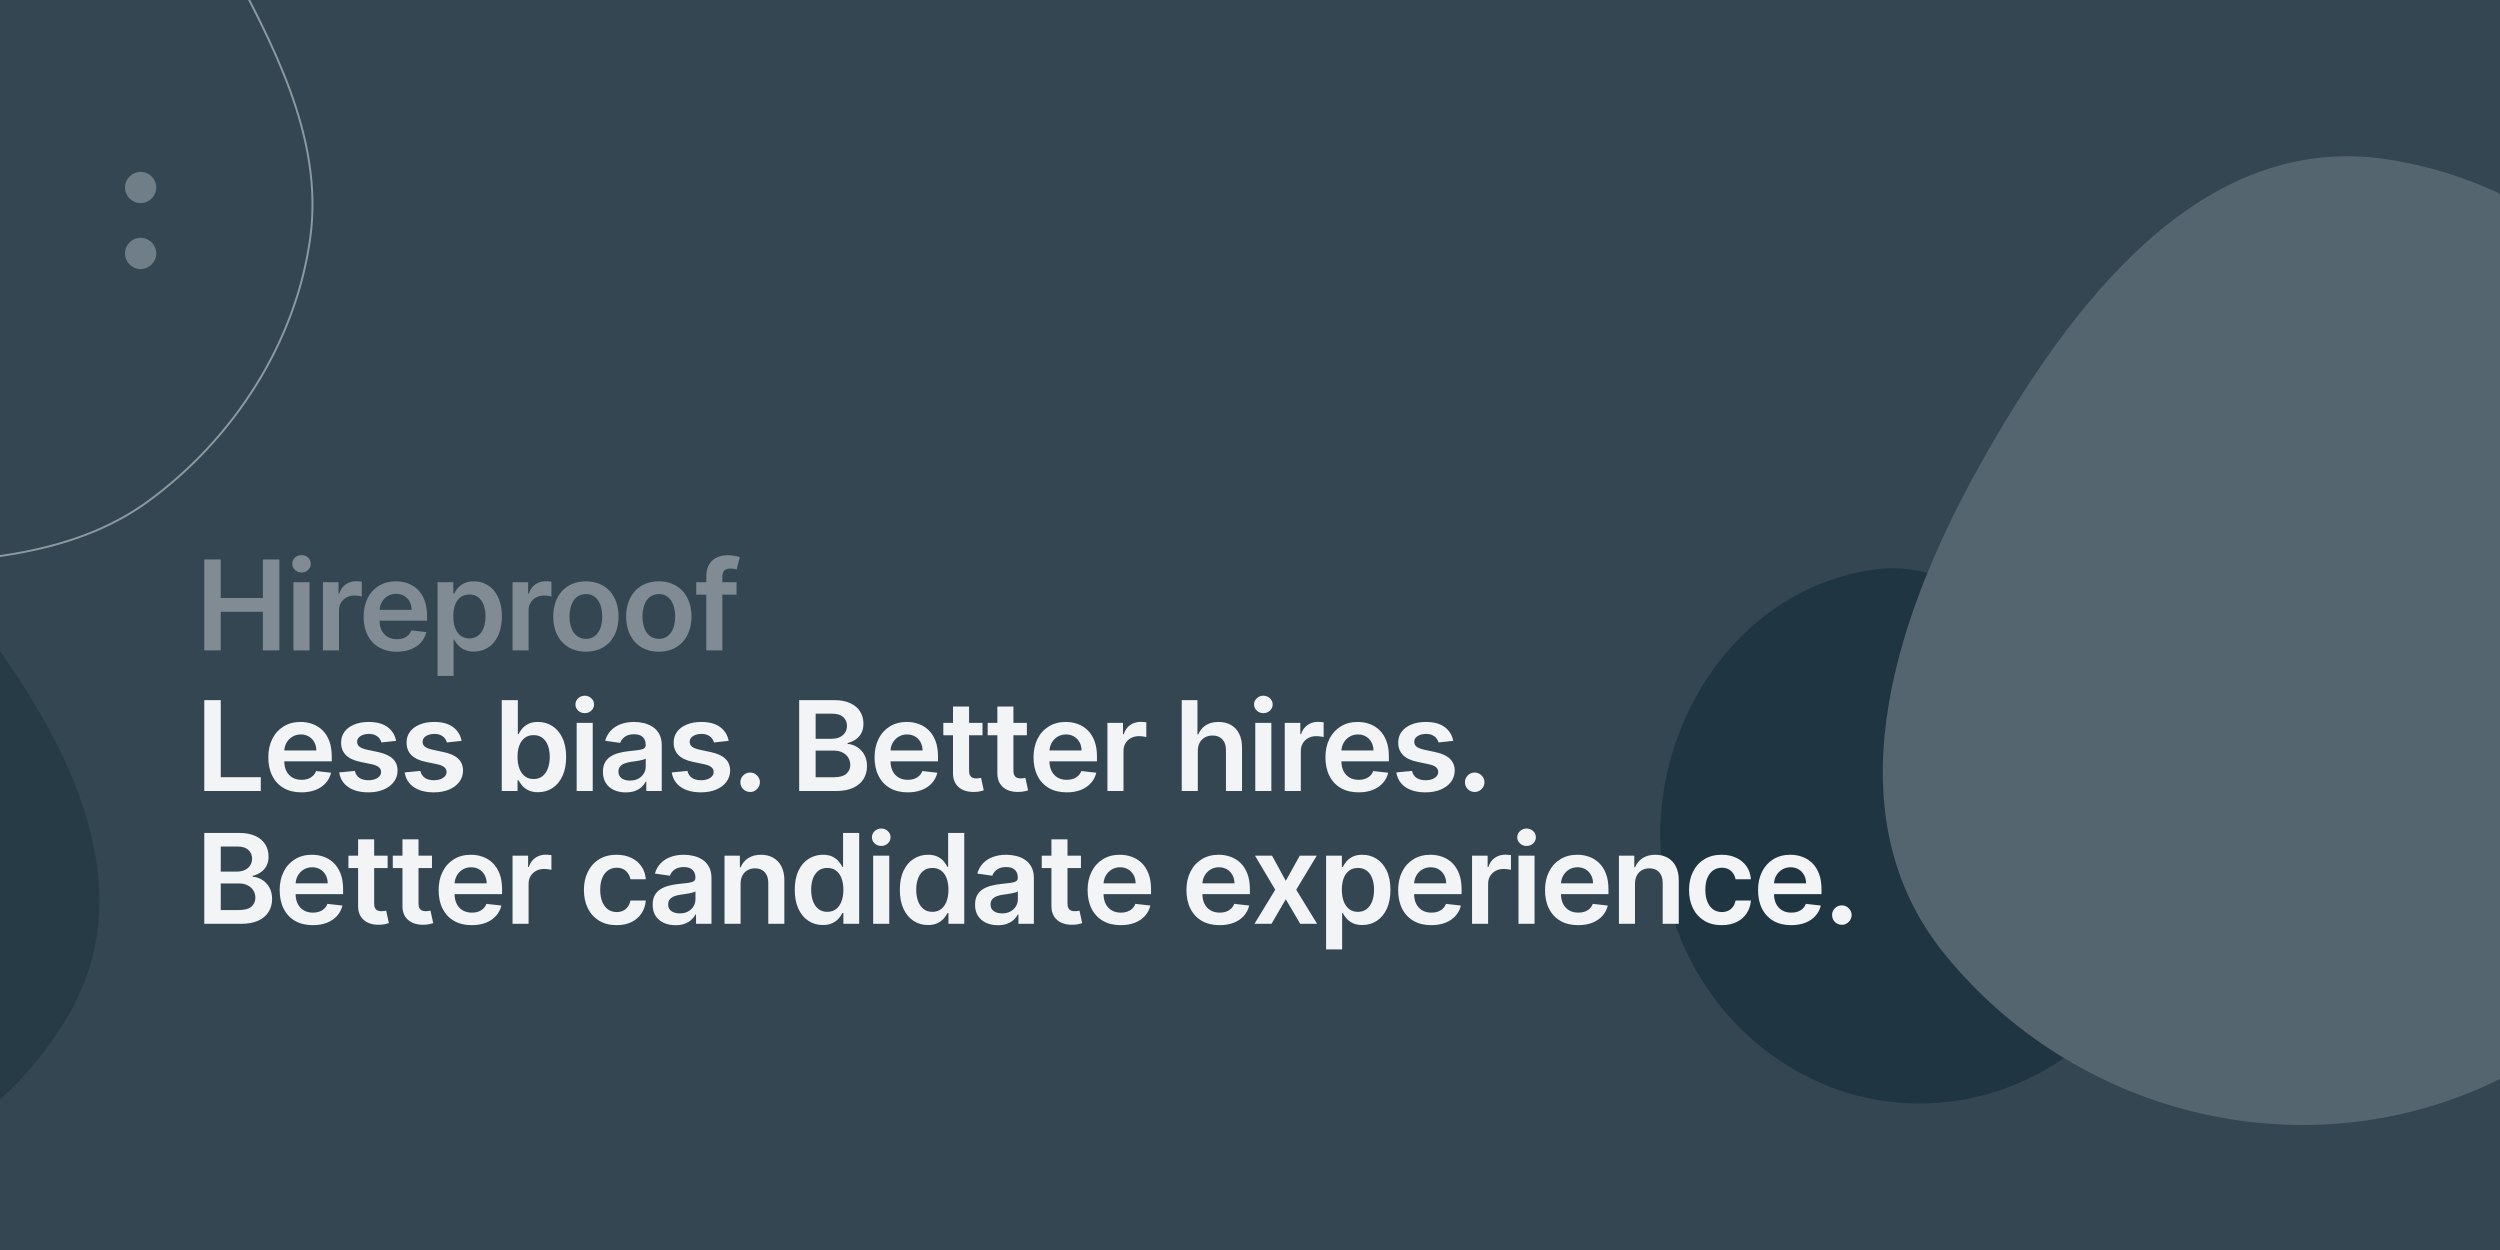 <svg width="1280" height="640" viewBox="0 0 1280 640" fill="none" xmlns="http://www.w3.org/2000/svg">
<rect x="0" y="0" width="1280" height="640" fill="#808080" stroke="none"/>
<g clip-path="url(#clip0_1_8)">
<rect width="1280" height="640" fill="#334652"/>
<path opacity="0.6" fill-rule="evenodd" clip-rule="evenodd" d="M1073.79 379.341C1047.7 332.537 1010.35 283.888 957.844 291.864C898.789 300.836 856.78 353.531 850.719 413.23C844.708 472.445 876.798 529.785 931.223 554.077C984.285 577.76 1046.95 561.808 1083.43 517.098C1115.37 477.956 1098.64 423.908 1073.79 379.341Z" fill="#142A38"/>
<path fill-rule="evenodd" clip-rule="evenodd" d="M1012.91 239.554C1059.96 154.915 1127.36 66.976 1222.39 81.606C1329.27 98.061 1405.47 193.611 1416.65 301.712C1427.74 408.937 1369.88 512.629 1271.5 556.41C1175.58 599.094 1062.13 569.989 995.969 488.914C938.045 417.937 968.111 320.148 1012.91 239.554Z" fill="#556570"/>
<g opacity="0.4">
<circle r="8" transform="matrix(-1 0 0 1 72 129.76)" fill="#C9D1D6"/>
<circle r="8" transform="matrix(-1 0 0 1 72 96)" fill="#C9D1D6"/>
</g>
<g style="mix-blend-mode:multiply" opacity="0.4">
<path fill-rule="evenodd" clip-rule="evenodd" d="M-25.483 300.143C27.776 365.204 77.19 447.761 34.986 519.867C-12.483 600.968 -113.973 632.004 -204.793 606.498C-294.878 581.198 -360.058 501.319 -363.921 407.836C-367.688 316.694 -307.909 234.331 -221.312 206.776C-145.501 182.652 -76.196 238.192 -25.483 300.143Z" fill="#142A38"/>
</g>
<path opacity="0.6" fill-rule="evenodd" clip-rule="evenodd" d="M23.133 -133.525C63.224 -105.855 91.924 -67.34 114.776 -24.332C139.265 21.756 165.925 70.21 158.839 121.875C151.509 175.312 119.724 224.412 76.279 256.353C35.033 286.678 -18.624 287.464 -69.791 289.969C-118.079 292.332 -166.884 292.39 -209.95 270.363C-254.568 247.543 -293.296 211.903 -312.722 165.72C-331.916 120.087 -325.396 69.259 -314.869 20.924C-304.396 -27.162 -286.55 -73.175 -252.879 -109.05C-216.959 -147.322 -172.51 -181.859 -120.191 -186.499C-68.21 -191.108 -19.843 -163.186 23.133 -133.525Z" stroke="#C9D1D6"/>
<path opacity="0.4" d="M104.591 333H113.023V313.227H134.591V333H143.045V286.455H134.591V306.159H113.023V286.455H104.591V333ZM150.252 333H158.48V298.091H150.252V333ZM154.389 293.136C157.002 293.136 159.139 291.136 159.139 288.682C159.139 286.205 157.002 284.205 154.389 284.205C151.752 284.205 149.616 286.205 149.616 288.682C149.616 291.136 151.752 293.136 154.389 293.136ZM165.34 333H173.567V312.477C173.567 308.045 176.908 304.909 181.431 304.909C182.817 304.909 184.544 305.159 185.249 305.386V297.818C184.499 297.682 183.203 297.591 182.294 297.591C178.294 297.591 174.953 299.864 173.681 303.909H173.317V298.091H165.34V333ZM203.132 333.682C211.268 333.682 216.859 329.705 218.314 323.636L210.632 322.773C209.518 325.727 206.791 327.273 203.245 327.273C197.927 327.273 194.405 323.773 194.336 317.795H218.655V315.273C218.655 303.023 211.291 297.636 202.7 297.636C192.7 297.636 186.177 304.977 186.177 315.75C186.177 326.705 192.609 333.682 203.132 333.682ZM194.359 312.25C194.609 307.795 197.905 304.045 202.814 304.045C207.541 304.045 210.723 307.5 210.768 312.25H194.359ZM224.015 346.091H232.242V327.5H232.583C233.878 330.045 236.583 333.614 242.583 333.614C250.81 333.614 256.969 327.091 256.969 315.591C256.969 303.955 250.628 297.636 242.56 297.636C236.401 297.636 233.833 301.341 232.583 303.864H232.106V298.091H224.015V346.091ZM232.083 315.545C232.083 308.773 234.992 304.386 240.287 304.386C245.765 304.386 248.583 309.045 248.583 315.545C248.583 322.091 245.719 326.864 240.287 326.864C235.037 326.864 232.083 322.318 232.083 315.545ZM262.415 333H270.642V312.477C270.642 308.045 273.983 304.909 278.506 304.909C279.892 304.909 281.619 305.159 282.324 305.386V297.818C281.574 297.682 280.278 297.591 279.369 297.591C275.369 297.591 272.028 299.864 270.756 303.909H270.392V298.091H262.415V333ZM299.98 333.682C310.207 333.682 316.707 326.477 316.707 315.682C316.707 304.864 310.207 297.636 299.98 297.636C289.752 297.636 283.252 304.864 283.252 315.682C283.252 326.477 289.752 333.682 299.98 333.682ZM300.025 327.091C294.366 327.091 291.593 322.045 291.593 315.659C291.593 309.273 294.366 304.159 300.025 304.159C305.593 304.159 308.366 309.273 308.366 315.659C308.366 322.045 305.593 327.091 300.025 327.091ZM337.317 333.682C347.544 333.682 354.044 326.477 354.044 315.682C354.044 304.864 347.544 297.636 337.317 297.636C327.09 297.636 320.59 304.864 320.59 315.682C320.59 326.477 327.09 333.682 337.317 333.682ZM337.363 327.091C331.703 327.091 328.931 322.045 328.931 315.659C328.931 309.273 331.703 304.159 337.363 304.159C342.931 304.159 345.703 309.273 345.703 315.659C345.703 322.045 342.931 327.091 337.363 327.091ZM377.109 298.091H369.859V295.341C369.859 292.614 370.995 291.091 374.064 291.091C375.359 291.091 376.45 291.386 377.132 291.591L378.791 285.227C377.723 284.864 375.382 284.273 372.541 284.273C366.473 284.273 361.632 287.75 361.632 294.795V298.091H356.473V304.455H361.632V333H369.859V304.455H377.109V298.091Z" fill="#F2F4F5"/>
<path d="M104.591 405V358.455H113.023V397.932H133.523V405H104.591ZM154.332 405.682C150.832 405.682 147.809 404.955 145.264 403.5C142.733 402.03 140.786 399.955 139.423 397.273C138.059 394.576 137.377 391.402 137.377 387.75C137.377 384.159 138.059 381.008 139.423 378.295C140.802 375.568 142.726 373.447 145.195 371.932C147.665 370.402 150.567 369.636 153.9 369.636C156.052 369.636 158.082 369.985 159.991 370.682C161.915 371.364 163.612 372.424 165.082 373.864C166.567 375.303 167.733 377.136 168.582 379.364C169.43 381.576 169.855 384.212 169.855 387.273V389.795H141.241V384.25H161.968C161.953 382.674 161.612 381.273 160.945 380.045C160.279 378.803 159.347 377.826 158.15 377.114C156.968 376.402 155.589 376.045 154.014 376.045C152.332 376.045 150.855 376.455 149.582 377.273C148.309 378.076 147.317 379.136 146.605 380.455C145.908 381.758 145.552 383.189 145.536 384.75V389.591C145.536 391.621 145.908 393.364 146.65 394.818C147.392 396.258 148.43 397.364 149.764 398.136C151.097 398.894 152.658 399.273 154.445 399.273C155.642 399.273 156.726 399.106 157.695 398.773C158.665 398.424 159.506 397.917 160.218 397.25C160.93 396.583 161.468 395.758 161.832 394.773L169.514 395.636C169.029 397.667 168.105 399.439 166.741 400.955C165.392 402.455 163.665 403.621 161.559 404.455C159.453 405.273 157.044 405.682 154.332 405.682ZM202.806 379.318L195.306 380.136C195.094 379.379 194.722 378.667 194.192 378C193.677 377.333 192.98 376.795 192.101 376.386C191.222 375.977 190.147 375.773 188.874 375.773C187.162 375.773 185.722 376.144 184.556 376.886C183.404 377.629 182.836 378.591 182.851 379.773C182.836 380.788 183.207 381.614 183.965 382.25C184.738 382.886 186.01 383.409 187.783 383.818L193.738 385.091C197.041 385.803 199.495 386.932 201.101 388.477C202.722 390.023 203.541 392.045 203.556 394.545C203.541 396.742 202.897 398.682 201.624 400.364C200.366 402.03 198.616 403.333 196.374 404.273C194.131 405.212 191.556 405.682 188.647 405.682C184.374 405.682 180.934 404.788 178.328 403C175.722 401.197 174.169 398.689 173.669 395.477L181.692 394.705C182.056 396.28 182.828 397.47 184.01 398.273C185.192 399.076 186.73 399.477 188.624 399.477C190.578 399.477 192.147 399.076 193.328 398.273C194.525 397.47 195.124 396.477 195.124 395.295C195.124 394.295 194.738 393.47 193.965 392.818C193.207 392.167 192.025 391.667 190.419 391.318L184.465 390.068C181.116 389.371 178.639 388.197 177.033 386.545C175.427 384.879 174.631 382.773 174.647 380.227C174.631 378.076 175.215 376.212 176.397 374.636C177.594 373.045 179.253 371.818 181.374 370.955C183.51 370.076 185.972 369.636 188.76 369.636C192.851 369.636 196.071 370.508 198.419 372.25C200.783 373.992 202.245 376.348 202.806 379.318ZM236.331 379.318L228.831 380.136C228.619 379.379 228.247 378.667 227.717 378C227.202 377.333 226.505 376.795 225.626 376.386C224.747 375.977 223.672 375.773 222.399 375.773C220.687 375.773 219.247 376.144 218.081 376.886C216.929 377.629 216.361 378.591 216.376 379.773C216.361 380.788 216.732 381.614 217.49 382.25C218.262 382.886 219.535 383.409 221.308 383.818L227.262 385.091C230.566 385.803 233.02 386.932 234.626 388.477C236.247 390.023 237.066 392.045 237.081 394.545C237.066 396.742 236.422 398.682 235.149 400.364C233.891 402.03 232.141 403.333 229.899 404.273C227.656 405.212 225.081 405.682 222.172 405.682C217.899 405.682 214.459 404.788 211.853 403C209.247 401.197 207.694 398.689 207.194 395.477L215.217 394.705C215.581 396.28 216.353 397.47 217.535 398.273C218.717 399.076 220.255 399.477 222.149 399.477C224.103 399.477 225.672 399.076 226.853 398.273C228.05 397.47 228.649 396.477 228.649 395.295C228.649 394.295 228.262 393.47 227.49 392.818C226.732 392.167 225.55 391.667 223.944 391.318L217.99 390.068C214.641 389.371 212.164 388.197 210.558 386.545C208.952 384.879 208.156 382.773 208.172 380.227C208.156 378.076 208.74 376.212 209.922 374.636C211.119 373.045 212.778 371.818 214.899 370.955C217.035 370.076 219.497 369.636 222.285 369.636C226.376 369.636 229.596 370.508 231.944 372.25C234.308 373.992 235.77 376.348 236.331 379.318ZM256.903 405V358.455H265.131V375.864H265.472C265.896 375.015 266.494 374.114 267.267 373.159C268.04 372.189 269.085 371.364 270.403 370.682C271.722 369.985 273.403 369.636 275.449 369.636C278.146 369.636 280.578 370.326 282.744 371.705C284.926 373.068 286.653 375.091 287.926 377.773C289.214 380.439 289.858 383.712 289.858 387.591C289.858 391.424 289.229 394.682 287.972 397.364C286.714 400.045 285.002 402.091 282.835 403.5C280.669 404.909 278.214 405.614 275.472 405.614C273.472 405.614 271.813 405.28 270.494 404.614C269.176 403.947 268.116 403.144 267.312 402.205C266.525 401.25 265.911 400.348 265.472 399.5H264.994V405H256.903ZM264.972 387.545C264.972 389.803 265.29 391.78 265.926 393.477C266.578 395.174 267.509 396.5 268.722 397.455C269.949 398.394 271.434 398.864 273.176 398.864C274.994 398.864 276.517 398.379 277.744 397.409C278.972 396.424 279.896 395.083 280.517 393.386C281.153 391.674 281.472 389.727 281.472 387.545C281.472 385.379 281.161 383.455 280.54 381.773C279.919 380.091 278.994 378.773 277.767 377.818C276.54 376.864 275.009 376.386 273.176 376.386C271.419 376.386 269.926 376.848 268.699 377.773C267.472 378.697 266.54 379.992 265.903 381.659C265.282 383.326 264.972 385.288 264.972 387.545ZM295.252 405V370.091H303.48V405H295.252ZM299.389 365.136C298.086 365.136 296.964 364.705 296.025 363.841C295.086 362.962 294.616 361.909 294.616 360.682C294.616 359.439 295.086 358.386 296.025 357.523C296.964 356.644 298.086 356.205 299.389 356.205C300.707 356.205 301.828 356.644 302.752 357.523C303.692 358.386 304.161 359.439 304.161 360.682C304.161 361.909 303.692 362.962 302.752 363.841C301.828 364.705 300.707 365.136 299.389 365.136ZM320.385 405.705C318.173 405.705 316.181 405.311 314.408 404.523C312.65 403.72 311.256 402.538 310.226 400.977C309.211 399.417 308.703 397.492 308.703 395.205C308.703 393.235 309.067 391.606 309.794 390.318C310.522 389.03 311.514 388 312.772 387.227C314.029 386.455 315.446 385.871 317.022 385.477C318.613 385.068 320.256 384.773 321.953 384.591C323.999 384.379 325.658 384.189 326.931 384.023C328.203 383.841 329.128 383.568 329.703 383.205C330.294 382.826 330.59 382.242 330.59 381.455V381.318C330.59 379.606 330.082 378.28 329.067 377.341C328.052 376.402 326.59 375.932 324.681 375.932C322.666 375.932 321.067 376.371 319.885 377.25C318.719 378.129 317.931 379.167 317.522 380.364L309.84 379.273C310.446 377.152 311.446 375.379 312.84 373.955C314.234 372.515 315.938 371.439 317.953 370.727C319.969 370 322.196 369.636 324.635 369.636C326.317 369.636 327.991 369.833 329.658 370.227C331.325 370.621 332.847 371.273 334.226 372.182C335.605 373.076 336.711 374.295 337.544 375.841C338.393 377.386 338.817 379.318 338.817 381.636V405H330.908V400.205H330.635C330.135 401.174 329.431 402.083 328.522 402.932C327.628 403.765 326.499 404.439 325.135 404.955C323.787 405.455 322.203 405.705 320.385 405.705ZM322.522 399.659C324.173 399.659 325.605 399.333 326.817 398.682C328.029 398.015 328.961 397.136 329.613 396.045C330.279 394.955 330.613 393.765 330.613 392.477V388.364C330.355 388.576 329.916 388.773 329.294 388.955C328.688 389.136 328.006 389.295 327.249 389.432C326.491 389.568 325.741 389.689 324.999 389.795C324.256 389.902 323.613 389.992 323.067 390.068C321.84 390.235 320.741 390.508 319.772 390.886C318.802 391.265 318.037 391.795 317.476 392.477C316.916 393.144 316.635 394.008 316.635 395.068C316.635 396.583 317.188 397.727 318.294 398.5C319.4 399.273 320.809 399.659 322.522 399.659ZM373.081 379.318L365.581 380.136C365.369 379.379 364.997 378.667 364.467 378C363.952 377.333 363.255 376.795 362.376 376.386C361.497 375.977 360.422 375.773 359.149 375.773C357.437 375.773 355.997 376.144 354.831 376.886C353.679 377.629 353.111 378.591 353.126 379.773C353.111 380.788 353.482 381.614 354.24 382.25C355.012 382.886 356.285 383.409 358.058 383.818L364.012 385.091C367.316 385.803 369.77 386.932 371.376 388.477C372.997 390.023 373.816 392.045 373.831 394.545C373.816 396.742 373.172 398.682 371.899 400.364C370.641 402.03 368.891 403.333 366.649 404.273C364.406 405.212 361.831 405.682 358.922 405.682C354.649 405.682 351.209 404.788 348.603 403C345.997 401.197 344.444 398.689 343.944 395.477L351.967 394.705C352.331 396.28 353.103 397.47 354.285 398.273C355.467 399.076 357.005 399.477 358.899 399.477C360.853 399.477 362.422 399.076 363.603 398.273C364.8 397.47 365.399 396.477 365.399 395.295C365.399 394.295 365.012 393.47 364.24 392.818C363.482 392.167 362.3 391.667 360.694 391.318L354.74 390.068C351.391 389.371 348.914 388.197 347.308 386.545C345.702 384.879 344.906 382.773 344.922 380.227C344.906 378.076 345.49 376.212 346.672 374.636C347.869 373.045 349.528 371.818 351.649 370.955C353.785 370.076 356.247 369.636 359.035 369.636C363.126 369.636 366.346 370.508 368.694 372.25C371.058 373.992 372.52 376.348 373.081 379.318ZM384.083 405.5C382.704 405.5 381.522 405.015 380.538 404.045C379.553 403.076 379.068 401.894 379.083 400.5C379.068 399.136 379.553 397.97 380.538 397C381.522 396.03 382.704 395.545 384.083 395.545C385.416 395.545 386.575 396.03 387.56 397C388.56 397.97 389.068 399.136 389.083 400.5C389.068 401.424 388.825 402.265 388.356 403.023C387.901 403.78 387.295 404.386 386.538 404.841C385.795 405.28 384.977 405.5 384.083 405.5ZM409.178 405V358.455H426.997C430.36 358.455 433.156 358.985 435.383 360.045C437.625 361.091 439.3 362.523 440.406 364.341C441.527 366.159 442.087 368.22 442.087 370.523C442.087 372.417 441.724 374.038 440.997 375.386C440.269 376.72 439.292 377.803 438.065 378.636C436.837 379.47 435.466 380.068 433.951 380.432V380.886C435.603 380.977 437.186 381.485 438.701 382.409C440.231 383.318 441.481 384.606 442.451 386.273C443.421 387.939 443.906 389.955 443.906 392.318C443.906 394.727 443.322 396.894 442.156 398.818C440.989 400.727 439.231 402.235 436.883 403.341C434.534 404.447 431.58 405 428.019 405H409.178ZM417.61 397.955H426.678C429.739 397.955 431.944 397.371 433.292 396.205C434.656 395.023 435.337 393.508 435.337 391.659C435.337 390.28 434.997 389.038 434.315 387.932C433.633 386.811 432.663 385.932 431.406 385.295C430.148 384.644 428.648 384.318 426.906 384.318H417.61V397.955ZM417.61 378.25H425.951C427.406 378.25 428.716 377.985 429.883 377.455C431.05 376.909 431.966 376.144 432.633 375.159C433.315 374.159 433.656 372.977 433.656 371.614C433.656 369.811 433.019 368.326 431.747 367.159C430.489 365.992 428.618 365.409 426.133 365.409H417.61V378.25ZM464.732 405.682C461.232 405.682 458.209 404.955 455.664 403.5C453.133 402.03 451.186 399.955 449.823 397.273C448.459 394.576 447.777 391.402 447.777 387.75C447.777 384.159 448.459 381.008 449.823 378.295C451.202 375.568 453.126 373.447 455.595 371.932C458.065 370.402 460.967 369.636 464.3 369.636C466.452 369.636 468.482 369.985 470.391 370.682C472.315 371.364 474.012 372.424 475.482 373.864C476.967 375.303 478.133 377.136 478.982 379.364C479.83 381.576 480.255 384.212 480.255 387.273V389.795H451.641V384.25H472.368C472.353 382.674 472.012 381.273 471.345 380.045C470.679 378.803 469.747 377.826 468.55 377.114C467.368 376.402 465.989 376.045 464.414 376.045C462.732 376.045 461.255 376.455 459.982 377.273C458.709 378.076 457.717 379.136 457.005 380.455C456.308 381.758 455.952 383.189 455.936 384.75V389.591C455.936 391.621 456.308 393.364 457.05 394.818C457.792 396.258 458.83 397.364 460.164 398.136C461.497 398.894 463.058 399.273 464.845 399.273C466.042 399.273 467.126 399.106 468.095 398.773C469.065 398.424 469.906 397.917 470.618 397.25C471.33 396.583 471.868 395.758 472.232 394.773L479.914 395.636C479.429 397.667 478.505 399.439 477.141 400.955C475.792 402.455 474.065 403.621 471.959 404.455C469.853 405.273 467.444 405.682 464.732 405.682ZM503.047 370.091V376.455H482.978V370.091H503.047ZM487.933 361.727H496.16V394.5C496.16 395.606 496.327 396.455 496.66 397.045C497.009 397.621 497.463 398.015 498.024 398.227C498.584 398.439 499.206 398.545 499.888 398.545C500.403 398.545 500.872 398.508 501.297 398.432C501.736 398.356 502.069 398.288 502.297 398.227L503.683 404.659C503.244 404.811 502.615 404.977 501.797 405.159C500.994 405.341 500.009 405.447 498.842 405.477C496.781 405.538 494.925 405.227 493.274 404.545C491.622 403.848 490.312 402.773 489.342 401.318C488.388 399.864 487.918 398.045 487.933 395.864V361.727ZM525.759 370.091V376.455H505.691V370.091H525.759ZM510.645 361.727H518.873V394.5C518.873 395.606 519.039 396.455 519.373 397.045C519.721 397.621 520.176 398.015 520.736 398.227C521.297 398.439 521.918 398.545 522.6 398.545C523.115 398.545 523.585 398.508 524.009 398.432C524.448 398.356 524.782 398.288 525.009 398.227L526.395 404.659C525.956 404.811 525.327 404.977 524.509 405.159C523.706 405.341 522.721 405.447 521.555 405.477C519.494 405.538 517.638 405.227 515.986 404.545C514.335 403.848 513.024 402.773 512.055 401.318C511.1 399.864 510.63 398.045 510.645 395.864V361.727ZM546.119 405.682C542.619 405.682 539.597 404.955 537.051 403.5C534.521 402.03 532.574 399.955 531.21 397.273C529.847 394.576 529.165 391.402 529.165 387.75C529.165 384.159 529.847 381.008 531.21 378.295C532.589 375.568 534.513 373.447 536.983 371.932C539.453 370.402 542.354 369.636 545.688 369.636C547.839 369.636 549.869 369.985 551.778 370.682C553.703 371.364 555.4 372.424 556.869 373.864C558.354 375.303 559.521 377.136 560.369 379.364C561.218 381.576 561.642 384.212 561.642 387.273V389.795H533.028V384.25H553.756C553.741 382.674 553.4 381.273 552.733 380.045C552.066 378.803 551.134 377.826 549.938 377.114C548.756 376.402 547.377 376.045 545.801 376.045C544.119 376.045 542.642 376.455 541.369 377.273C540.097 378.076 539.104 379.136 538.392 380.455C537.695 381.758 537.339 383.189 537.324 384.75V389.591C537.324 391.621 537.695 393.364 538.438 394.818C539.18 396.258 540.218 397.364 541.551 398.136C542.884 398.894 544.445 399.273 546.233 399.273C547.43 399.273 548.513 399.106 549.483 398.773C550.453 398.424 551.294 397.917 552.006 397.25C552.718 396.583 553.256 395.758 553.619 394.773L561.301 395.636C560.816 397.667 559.892 399.439 558.528 400.955C557.18 402.455 555.453 403.621 553.347 404.455C551.241 405.273 548.831 405.682 546.119 405.682ZM567.002 405V370.091H574.98V375.909H575.343C575.98 373.894 577.07 372.341 578.616 371.25C580.177 370.144 581.957 369.591 583.957 369.591C584.411 369.591 584.919 369.614 585.48 369.659C586.055 369.689 586.533 369.742 586.911 369.818V377.386C586.563 377.265 586.01 377.159 585.252 377.068C584.51 376.962 583.79 376.909 583.093 376.909C581.593 376.909 580.245 377.235 579.048 377.886C577.866 378.523 576.934 379.409 576.252 380.545C575.57 381.682 575.23 382.992 575.23 384.477V405H567.002ZM613.28 384.545V405H605.052V358.455H613.098V376.023H613.507C614.325 374.053 615.59 372.5 617.302 371.364C619.03 370.212 621.227 369.636 623.893 369.636C626.317 369.636 628.431 370.144 630.234 371.159C632.037 372.174 633.431 373.659 634.416 375.614C635.416 377.568 635.916 379.955 635.916 382.773V405H627.689V384.045C627.689 381.697 627.083 379.871 625.87 378.568C624.673 377.25 622.992 376.591 620.825 376.591C619.37 376.591 618.067 376.909 616.916 377.545C615.78 378.167 614.886 379.068 614.234 380.25C613.598 381.432 613.28 382.864 613.28 384.545ZM642.702 405V370.091H650.93V405H642.702ZM646.839 365.136C645.536 365.136 644.414 364.705 643.475 363.841C642.536 362.962 642.066 361.909 642.066 360.682C642.066 359.439 642.536 358.386 643.475 357.523C644.414 356.644 645.536 356.205 646.839 356.205C648.157 356.205 649.278 356.644 650.202 357.523C651.142 358.386 651.611 359.439 651.611 360.682C651.611 361.909 651.142 362.962 650.202 363.841C649.278 364.705 648.157 365.136 646.839 365.136ZM657.79 405V370.091H665.767V375.909H666.131C666.767 373.894 667.858 372.341 669.403 371.25C670.964 370.144 672.744 369.591 674.744 369.591C675.199 369.591 675.706 369.614 676.267 369.659C676.843 369.689 677.32 369.742 677.699 369.818V377.386C677.35 377.265 676.797 377.159 676.04 377.068C675.297 376.962 674.578 376.909 673.881 376.909C672.381 376.909 671.032 377.235 669.835 377.886C668.653 378.523 667.722 379.409 667.04 380.545C666.358 381.682 666.017 382.992 666.017 384.477V405H657.79ZM695.582 405.682C692.082 405.682 689.059 404.955 686.514 403.5C683.983 402.03 682.036 399.955 680.673 397.273C679.309 394.576 678.627 391.402 678.627 387.75C678.627 384.159 679.309 381.008 680.673 378.295C682.052 375.568 683.976 373.447 686.445 371.932C688.915 370.402 691.817 369.636 695.15 369.636C697.302 369.636 699.332 369.985 701.241 370.682C703.165 371.364 704.862 372.424 706.332 373.864C707.817 375.303 708.983 377.136 709.832 379.364C710.68 381.576 711.105 384.212 711.105 387.273V389.795H682.491V384.25H703.218C703.203 382.674 702.862 381.273 702.195 380.045C701.529 378.803 700.597 377.826 699.4 377.114C698.218 376.402 696.839 376.045 695.264 376.045C693.582 376.045 692.105 376.455 690.832 377.273C689.559 378.076 688.567 379.136 687.855 380.455C687.158 381.758 686.802 383.189 686.786 384.75V389.591C686.786 391.621 687.158 393.364 687.9 394.818C688.642 396.258 689.68 397.364 691.014 398.136C692.347 398.894 693.908 399.273 695.695 399.273C696.892 399.273 697.976 399.106 698.945 398.773C699.915 398.424 700.756 397.917 701.468 397.25C702.18 396.583 702.718 395.758 703.082 394.773L710.764 395.636C710.279 397.667 709.355 399.439 707.991 400.955C706.642 402.455 704.915 403.621 702.809 404.455C700.703 405.273 698.294 405.682 695.582 405.682ZM744.056 379.318L736.556 380.136C736.344 379.379 735.972 378.667 735.442 378C734.927 377.333 734.23 376.795 733.351 376.386C732.472 375.977 731.397 375.773 730.124 375.773C728.412 375.773 726.972 376.144 725.806 376.886C724.654 377.629 724.086 378.591 724.101 379.773C724.086 380.788 724.457 381.614 725.215 382.25C725.987 382.886 727.26 383.409 729.033 383.818L734.987 385.091C738.291 385.803 740.745 386.932 742.351 388.477C743.972 390.023 744.791 392.045 744.806 394.545C744.791 396.742 744.147 398.682 742.874 400.364C741.616 402.03 739.866 403.333 737.624 404.273C735.381 405.212 732.806 405.682 729.897 405.682C725.624 405.682 722.184 404.788 719.578 403C716.972 401.197 715.419 398.689 714.919 395.477L722.942 394.705C723.306 396.28 724.078 397.47 725.26 398.273C726.442 399.076 727.98 399.477 729.874 399.477C731.828 399.477 733.397 399.076 734.578 398.273C735.775 397.47 736.374 396.477 736.374 395.295C736.374 394.295 735.987 393.47 735.215 392.818C734.457 392.167 733.275 391.667 731.669 391.318L725.715 390.068C722.366 389.371 719.889 388.197 718.283 386.545C716.677 384.879 715.881 382.773 715.897 380.227C715.881 378.076 716.465 376.212 717.647 374.636C718.844 373.045 720.503 371.818 722.624 370.955C724.76 370.076 727.222 369.636 730.01 369.636C734.101 369.636 737.321 370.508 739.669 372.25C742.033 373.992 743.495 376.348 744.056 379.318ZM755.058 405.5C753.679 405.5 752.497 405.015 751.513 404.045C750.528 403.076 750.043 401.894 750.058 400.5C750.043 399.136 750.528 397.97 751.513 397C752.497 396.03 753.679 395.545 755.058 395.545C756.391 395.545 757.55 396.03 758.535 397C759.535 397.97 760.043 399.136 760.058 400.5C760.043 401.424 759.8 402.265 759.331 403.023C758.876 403.78 758.27 404.386 757.513 404.841C756.77 405.28 755.952 405.5 755.058 405.5ZM104.591 473V426.455H122.409C125.773 426.455 128.568 426.985 130.795 428.045C133.038 429.091 134.712 430.523 135.818 432.341C136.939 434.159 137.5 436.22 137.5 438.523C137.5 440.417 137.136 442.038 136.409 443.386C135.682 444.72 134.705 445.803 133.477 446.636C132.25 447.47 130.879 448.068 129.364 448.432V448.886C131.015 448.977 132.598 449.485 134.114 450.409C135.644 451.318 136.894 452.606 137.864 454.273C138.833 455.939 139.318 457.955 139.318 460.318C139.318 462.727 138.735 464.894 137.568 466.818C136.402 468.727 134.644 470.235 132.295 471.341C129.947 472.447 126.992 473 123.432 473H104.591ZM113.023 465.955H122.091C125.152 465.955 127.356 465.371 128.705 464.205C130.068 463.023 130.75 461.508 130.75 459.659C130.75 458.28 130.409 457.038 129.727 455.932C129.045 454.811 128.076 453.932 126.818 453.295C125.561 452.644 124.061 452.318 122.318 452.318H113.023V465.955ZM113.023 446.25H121.364C122.818 446.25 124.129 445.985 125.295 445.455C126.462 444.909 127.379 444.144 128.045 443.159C128.727 442.159 129.068 440.977 129.068 439.614C129.068 437.811 128.432 436.326 127.159 435.159C125.902 433.992 124.03 433.409 121.545 433.409H113.023V446.25ZM160.144 473.682C156.644 473.682 153.622 472.955 151.076 471.5C148.546 470.03 146.599 467.955 145.235 465.273C143.872 462.576 143.19 459.402 143.19 455.75C143.19 452.159 143.872 449.008 145.235 446.295C146.614 443.568 148.538 441.447 151.008 439.932C153.478 438.402 156.379 437.636 159.713 437.636C161.864 437.636 163.894 437.985 165.803 438.682C167.728 439.364 169.425 440.424 170.894 441.864C172.379 443.303 173.546 445.136 174.394 447.364C175.243 449.576 175.667 452.212 175.667 455.273V457.795H147.053V452.25H167.781C167.766 450.674 167.425 449.273 166.758 448.045C166.091 446.803 165.159 445.826 163.963 445.114C162.781 444.402 161.402 444.045 159.826 444.045C158.144 444.045 156.667 444.455 155.394 445.273C154.122 446.076 153.129 447.136 152.417 448.455C151.72 449.758 151.364 451.189 151.349 452.75V457.591C151.349 459.621 151.72 461.364 152.463 462.818C153.205 464.258 154.243 465.364 155.576 466.136C156.909 466.894 158.47 467.273 160.258 467.273C161.455 467.273 162.538 467.106 163.508 466.773C164.478 466.424 165.319 465.917 166.031 465.25C166.743 464.583 167.281 463.758 167.644 462.773L175.326 463.636C174.841 465.667 173.917 467.439 172.553 468.955C171.205 470.455 169.478 471.621 167.372 472.455C165.266 473.273 162.856 473.682 160.144 473.682ZM198.459 438.091V444.455H178.391V438.091H198.459ZM183.345 429.727H191.573V462.5C191.573 463.606 191.739 464.455 192.073 465.045C192.421 465.621 192.876 466.015 193.436 466.227C193.997 466.439 194.618 466.545 195.3 466.545C195.815 466.545 196.285 466.508 196.709 466.432C197.148 466.356 197.482 466.288 197.709 466.227L199.095 472.659C198.656 472.811 198.027 472.977 197.209 473.159C196.406 473.341 195.421 473.447 194.255 473.477C192.194 473.538 190.338 473.227 188.686 472.545C187.035 471.848 185.724 470.773 184.755 469.318C183.8 467.864 183.33 466.045 183.345 463.864V429.727ZM221.172 438.091V444.455H201.103V438.091H221.172ZM206.058 429.727H214.285V462.5C214.285 463.606 214.452 464.455 214.785 465.045C215.134 465.621 215.588 466.015 216.149 466.227C216.709 466.439 217.331 466.545 218.012 466.545C218.528 466.545 218.997 466.508 219.422 466.432C219.861 466.356 220.194 466.288 220.422 466.227L221.808 472.659C221.369 472.811 220.74 472.977 219.922 473.159C219.119 473.341 218.134 473.447 216.967 473.477C214.906 473.538 213.05 473.227 211.399 472.545C209.747 471.848 208.437 470.773 207.467 469.318C206.512 467.864 206.043 466.045 206.058 463.864V429.727ZM241.532 473.682C238.032 473.682 235.009 472.955 232.464 471.5C229.933 470.03 227.986 467.955 226.623 465.273C225.259 462.576 224.577 459.402 224.577 455.75C224.577 452.159 225.259 449.008 226.623 446.295C228.002 443.568 229.926 441.447 232.395 439.932C234.865 438.402 237.767 437.636 241.1 437.636C243.252 437.636 245.282 437.985 247.191 438.682C249.115 439.364 250.812 440.424 252.282 441.864C253.767 443.303 254.933 445.136 255.782 447.364C256.63 449.576 257.055 452.212 257.055 455.273V457.795H228.441V452.25H249.168C249.153 450.674 248.812 449.273 248.145 448.045C247.479 446.803 246.547 445.826 245.35 445.114C244.168 444.402 242.789 444.045 241.214 444.045C239.532 444.045 238.055 444.455 236.782 445.273C235.509 446.076 234.517 447.136 233.805 448.455C233.108 449.758 232.752 451.189 232.736 452.75V457.591C232.736 459.621 233.108 461.364 233.85 462.818C234.592 464.258 235.63 465.364 236.964 466.136C238.297 466.894 239.858 467.273 241.645 467.273C242.842 467.273 243.926 467.106 244.895 466.773C245.865 466.424 246.706 465.917 247.418 465.25C248.13 464.583 248.668 463.758 249.032 462.773L256.714 463.636C256.229 465.667 255.305 467.439 253.941 468.955C252.592 470.455 250.865 471.621 248.759 472.455C246.653 473.273 244.244 473.682 241.532 473.682ZM262.415 473V438.091H270.392V443.909H270.756C271.392 441.894 272.483 440.341 274.028 439.25C275.589 438.144 277.369 437.591 279.369 437.591C279.824 437.591 280.331 437.614 280.892 437.659C281.468 437.689 281.945 437.742 282.324 437.818V445.386C281.975 445.265 281.422 445.159 280.665 445.068C279.922 444.962 279.203 444.909 278.506 444.909C277.006 444.909 275.657 445.235 274.46 445.886C273.278 446.523 272.347 447.409 271.665 448.545C270.983 449.682 270.642 450.992 270.642 452.477V473H262.415ZM315.692 473.682C312.207 473.682 309.215 472.917 306.715 471.386C304.23 469.856 302.313 467.742 300.965 465.045C299.631 462.333 298.965 459.212 298.965 455.682C298.965 452.136 299.647 449.008 301.01 446.295C302.374 443.568 304.298 441.447 306.783 439.932C309.283 438.402 312.238 437.636 315.647 437.636C318.48 437.636 320.988 438.159 323.169 439.205C325.366 440.235 327.116 441.697 328.419 443.591C329.722 445.47 330.465 447.667 330.647 450.182H322.783C322.465 448.5 321.707 447.098 320.51 445.977C319.328 444.841 317.745 444.273 315.76 444.273C314.078 444.273 312.601 444.727 311.328 445.636C310.056 446.53 309.063 447.818 308.351 449.5C307.654 451.182 307.306 453.197 307.306 455.545C307.306 457.924 307.654 459.97 308.351 461.682C309.048 463.379 310.025 464.689 311.283 465.614C312.556 466.523 314.048 466.977 315.76 466.977C316.972 466.977 318.056 466.75 319.01 466.295C319.98 465.826 320.791 465.152 321.442 464.273C322.094 463.394 322.541 462.326 322.783 461.068H330.647C330.45 463.538 329.722 465.727 328.465 467.636C327.207 469.53 325.495 471.015 323.328 472.091C321.162 473.152 318.616 473.682 315.692 473.682ZM345.848 473.705C343.636 473.705 341.643 473.311 339.87 472.523C338.113 471.72 336.719 470.538 335.689 468.977C334.673 467.417 334.166 465.492 334.166 463.205C334.166 461.235 334.53 459.606 335.257 458.318C335.984 457.03 336.977 456 338.234 455.227C339.492 454.455 340.908 453.871 342.484 453.477C344.075 453.068 345.719 452.773 347.416 452.591C349.461 452.379 351.12 452.189 352.393 452.023C353.666 451.841 354.59 451.568 355.166 451.205C355.757 450.826 356.052 450.242 356.052 449.455V449.318C356.052 447.606 355.545 446.28 354.53 445.341C353.514 444.402 352.052 443.932 350.143 443.932C348.128 443.932 346.53 444.371 345.348 445.25C344.181 446.129 343.393 447.167 342.984 448.364L335.302 447.273C335.908 445.152 336.908 443.379 338.302 441.955C339.696 440.515 341.401 439.439 343.416 438.727C345.431 438 347.658 437.636 350.098 437.636C351.78 437.636 353.454 437.833 355.12 438.227C356.787 438.621 358.31 439.273 359.689 440.182C361.067 441.076 362.173 442.295 363.007 443.841C363.855 445.386 364.28 447.318 364.28 449.636V473H356.37V468.205H356.098C355.598 469.174 354.893 470.083 353.984 470.932C353.09 471.765 351.961 472.439 350.598 472.955C349.249 473.455 347.666 473.705 345.848 473.705ZM347.984 467.659C349.636 467.659 351.067 467.333 352.28 466.682C353.492 466.015 354.423 465.136 355.075 464.045C355.742 462.955 356.075 461.765 356.075 460.477V456.364C355.817 456.576 355.378 456.773 354.757 456.955C354.151 457.136 353.469 457.295 352.711 457.432C351.954 457.568 351.204 457.689 350.461 457.795C349.719 457.902 349.075 457.992 348.53 458.068C347.302 458.235 346.204 458.508 345.234 458.886C344.264 459.265 343.499 459.795 342.939 460.477C342.378 461.144 342.098 462.008 342.098 463.068C342.098 464.583 342.651 465.727 343.757 466.5C344.863 467.273 346.272 467.659 347.984 467.659ZM379.18 452.545V473H370.952V438.091H378.816V444.023H379.225C380.028 442.068 381.308 440.515 383.066 439.364C384.839 438.212 387.028 437.636 389.634 437.636C392.043 437.636 394.142 438.152 395.93 439.182C397.733 440.212 399.127 441.705 400.111 443.659C401.111 445.614 401.604 447.985 401.589 450.773V473H393.361V452.045C393.361 449.712 392.755 447.886 391.543 446.568C390.346 445.25 388.687 444.591 386.566 444.591C385.127 444.591 383.846 444.909 382.725 445.545C381.619 446.167 380.748 447.068 380.111 448.25C379.49 449.432 379.18 450.864 379.18 452.545ZM421.307 473.614C418.564 473.614 416.11 472.909 413.943 471.5C411.777 470.091 410.064 468.045 408.807 465.364C407.549 462.682 406.92 459.424 406.92 455.591C406.92 451.712 407.557 448.439 408.83 445.773C410.117 443.091 411.852 441.068 414.034 439.705C416.216 438.326 418.648 437.636 421.33 437.636C423.375 437.636 425.057 437.985 426.375 438.682C427.693 439.364 428.739 440.189 429.511 441.159C430.284 442.114 430.883 443.015 431.307 443.864H431.648V426.455H439.898V473H431.807V467.5H431.307C430.883 468.348 430.269 469.25 429.466 470.205C428.663 471.144 427.602 471.947 426.284 472.614C424.966 473.28 423.307 473.614 421.307 473.614ZM423.602 466.864C425.345 466.864 426.83 466.394 428.057 465.455C429.284 464.5 430.216 463.174 430.852 461.477C431.489 459.78 431.807 457.803 431.807 455.545C431.807 453.288 431.489 451.326 430.852 449.659C430.231 447.992 429.307 446.697 428.08 445.773C426.867 444.848 425.375 444.386 423.602 444.386C421.769 444.386 420.239 444.864 419.011 445.818C417.784 446.773 416.86 448.091 416.239 449.773C415.617 451.455 415.307 453.379 415.307 455.545C415.307 457.727 415.617 459.674 416.239 461.386C416.875 463.083 417.807 464.424 419.034 465.409C420.277 466.379 421.799 466.864 423.602 466.864ZM447.065 473V438.091H455.292V473H447.065ZM451.201 433.136C449.898 433.136 448.777 432.705 447.837 431.841C446.898 430.962 446.428 429.909 446.428 428.682C446.428 427.439 446.898 426.386 447.837 425.523C448.777 424.644 449.898 424.205 451.201 424.205C452.519 424.205 453.641 424.644 454.565 425.523C455.504 426.386 455.974 427.439 455.974 428.682C455.974 429.909 455.504 430.962 454.565 431.841C453.641 432.705 452.519 433.136 451.201 433.136ZM475.107 473.614C472.364 473.614 469.91 472.909 467.743 471.5C465.577 470.091 463.864 468.045 462.607 465.364C461.349 462.682 460.72 459.424 460.72 455.591C460.72 451.712 461.357 448.439 462.63 445.773C463.917 443.091 465.652 441.068 467.834 439.705C470.016 438.326 472.448 437.636 475.13 437.636C477.175 437.636 478.857 437.985 480.175 438.682C481.493 439.364 482.539 440.189 483.311 441.159C484.084 442.114 484.683 443.015 485.107 443.864H485.448V426.455H493.698V473H485.607V467.5H485.107C484.683 468.348 484.069 469.25 483.266 470.205C482.463 471.144 481.402 471.947 480.084 472.614C478.766 473.28 477.107 473.614 475.107 473.614ZM477.402 466.864C479.145 466.864 480.63 466.394 481.857 465.455C483.084 464.5 484.016 463.174 484.652 461.477C485.289 459.78 485.607 457.803 485.607 455.545C485.607 453.288 485.289 451.326 484.652 449.659C484.031 447.992 483.107 446.697 481.88 445.773C480.667 444.848 479.175 444.386 477.402 444.386C475.569 444.386 474.039 444.864 472.811 445.818C471.584 446.773 470.66 448.091 470.039 449.773C469.417 451.455 469.107 453.379 469.107 455.545C469.107 457.727 469.417 459.674 470.039 461.386C470.675 463.083 471.607 464.424 472.834 465.409C474.077 466.379 475.599 466.864 477.402 466.864ZM510.91 473.705C508.698 473.705 506.706 473.311 504.933 472.523C503.175 471.72 501.781 470.538 500.751 468.977C499.736 467.417 499.228 465.492 499.228 463.205C499.228 461.235 499.592 459.606 500.319 458.318C501.047 457.03 502.039 456 503.297 455.227C504.554 454.455 505.971 453.871 507.547 453.477C509.138 453.068 510.781 452.773 512.478 452.591C514.524 452.379 516.183 452.189 517.456 452.023C518.728 451.841 519.653 451.568 520.228 451.205C520.819 450.826 521.115 450.242 521.115 449.455V449.318C521.115 447.606 520.607 446.28 519.592 445.341C518.577 444.402 517.115 443.932 515.206 443.932C513.191 443.932 511.592 444.371 510.41 445.25C509.244 446.129 508.456 447.167 508.047 448.364L500.365 447.273C500.971 445.152 501.971 443.379 503.365 441.955C504.759 440.515 506.463 439.439 508.478 438.727C510.494 438 512.721 437.636 515.16 437.636C516.842 437.636 518.516 437.833 520.183 438.227C521.85 438.621 523.372 439.273 524.751 440.182C526.13 441.076 527.236 442.295 528.069 443.841C528.918 445.386 529.342 447.318 529.342 449.636V473H521.433V468.205H521.16C520.66 469.174 519.956 470.083 519.047 470.932C518.153 471.765 517.024 472.439 515.66 472.955C514.312 473.455 512.728 473.705 510.91 473.705ZM513.047 467.659C514.698 467.659 516.13 467.333 517.342 466.682C518.554 466.015 519.486 465.136 520.138 464.045C520.804 462.955 521.138 461.765 521.138 460.477V456.364C520.88 456.576 520.441 456.773 519.819 456.955C519.213 457.136 518.531 457.295 517.774 457.432C517.016 457.568 516.266 457.689 515.524 457.795C514.781 457.902 514.138 457.992 513.592 458.068C512.365 458.235 511.266 458.508 510.297 458.886C509.327 459.265 508.562 459.795 508.001 460.477C507.441 461.144 507.16 462.008 507.16 463.068C507.16 464.583 507.713 465.727 508.819 466.5C509.925 467.273 511.334 467.659 513.047 467.659ZM553.447 438.091V444.455H533.378V438.091H553.447ZM538.333 429.727H546.56V462.5C546.56 463.606 546.727 464.455 547.06 465.045C547.409 465.621 547.863 466.015 548.424 466.227C548.984 466.439 549.606 466.545 550.288 466.545C550.803 466.545 551.272 466.508 551.697 466.432C552.136 466.356 552.469 466.288 552.697 466.227L554.083 472.659C553.644 472.811 553.015 472.977 552.197 473.159C551.394 473.341 550.409 473.447 549.242 473.477C547.181 473.538 545.325 473.227 543.674 472.545C542.022 471.848 540.712 470.773 539.742 469.318C538.788 467.864 538.318 466.045 538.333 463.864V429.727ZM573.807 473.682C570.307 473.682 567.284 472.955 564.739 471.5C562.208 470.03 560.261 467.955 558.898 465.273C557.534 462.576 556.852 459.402 556.852 455.75C556.852 452.159 557.534 449.008 558.898 446.295C560.277 443.568 562.201 441.447 564.67 439.932C567.14 438.402 570.042 437.636 573.375 437.636C575.527 437.636 577.557 437.985 579.466 438.682C581.39 439.364 583.087 440.424 584.557 441.864C586.042 443.303 587.208 445.136 588.057 447.364C588.905 449.576 589.33 452.212 589.33 455.273V457.795H560.716V452.25H581.443C581.428 450.674 581.087 449.273 580.42 448.045C579.754 446.803 578.822 445.826 577.625 445.114C576.443 444.402 575.064 444.045 573.489 444.045C571.807 444.045 570.33 444.455 569.057 445.273C567.784 446.076 566.792 447.136 566.08 448.455C565.383 449.758 565.027 451.189 565.011 452.75V457.591C565.011 459.621 565.383 461.364 566.125 462.818C566.867 464.258 567.905 465.364 569.239 466.136C570.572 466.894 572.133 467.273 573.92 467.273C575.117 467.273 576.201 467.106 577.17 466.773C578.14 466.424 578.981 465.917 579.693 465.25C580.405 464.583 580.943 463.758 581.307 462.773L588.989 463.636C588.504 465.667 587.58 467.439 586.216 468.955C584.867 470.455 583.14 471.621 581.034 472.455C578.928 473.273 576.519 473.682 573.807 473.682ZM624.419 473.682C620.919 473.682 617.897 472.955 615.351 471.5C612.821 470.03 610.874 467.955 609.51 465.273C608.147 462.576 607.465 459.402 607.465 455.75C607.465 452.159 608.147 449.008 609.51 446.295C610.889 443.568 612.813 441.447 615.283 439.932C617.753 438.402 620.654 437.636 623.987 437.636C626.139 437.636 628.169 437.985 630.078 438.682C632.003 439.364 633.7 440.424 635.169 441.864C636.654 443.303 637.821 445.136 638.669 447.364C639.518 449.576 639.942 452.212 639.942 455.273V457.795H611.328V452.25H632.056C632.041 450.674 631.7 449.273 631.033 448.045C630.366 446.803 629.434 445.826 628.237 445.114C627.056 444.402 625.677 444.045 624.101 444.045C622.419 444.045 620.942 444.455 619.669 445.273C618.397 446.076 617.404 447.136 616.692 448.455C615.995 449.758 615.639 451.189 615.624 452.75V457.591C615.624 459.621 615.995 461.364 616.737 462.818C617.48 464.258 618.518 465.364 619.851 466.136C621.184 466.894 622.745 467.273 624.533 467.273C625.73 467.273 626.813 467.106 627.783 466.773C628.753 466.424 629.594 465.917 630.306 465.25C631.018 464.583 631.556 463.758 631.919 462.773L639.601 463.636C639.116 465.667 638.192 467.439 636.828 468.955C635.48 470.455 633.753 471.621 631.647 472.455C629.541 473.273 627.131 473.682 624.419 473.682ZM651.28 438.091L658.325 450.977L665.484 438.091H674.189L663.666 455.545L674.37 473H665.711L658.325 460.432L651.007 473H642.28L652.916 455.545L642.552 438.091H651.28ZM678.952 486.091V438.091H687.043V443.864H687.52C687.945 443.015 688.543 442.114 689.316 441.159C690.089 440.189 691.134 439.364 692.452 438.682C693.77 437.985 695.452 437.636 697.498 437.636C700.195 437.636 702.626 438.326 704.793 439.705C706.975 441.068 708.702 443.091 709.975 445.773C711.263 448.439 711.907 451.712 711.907 455.591C711.907 459.424 711.278 462.682 710.02 465.364C708.763 468.045 707.051 470.091 704.884 471.5C702.717 472.909 700.263 473.614 697.52 473.614C695.52 473.614 693.861 473.28 692.543 472.614C691.225 471.947 690.164 471.144 689.361 470.205C688.573 469.25 687.96 468.348 687.52 467.5H687.18V486.091H678.952ZM687.02 455.545C687.02 457.803 687.339 459.78 687.975 461.477C688.626 463.174 689.558 464.5 690.77 465.455C691.998 466.394 693.483 466.864 695.225 466.864C697.043 466.864 698.566 466.379 699.793 465.409C701.02 464.424 701.945 463.083 702.566 461.386C703.202 459.674 703.52 457.727 703.52 455.545C703.52 453.379 703.21 451.455 702.589 449.773C701.967 448.091 701.043 446.773 699.816 445.818C698.589 444.864 697.058 444.386 695.225 444.386C693.467 444.386 691.975 444.848 690.748 445.773C689.52 446.697 688.589 447.992 687.952 449.659C687.331 451.326 687.02 453.288 687.02 455.545ZM732.807 473.682C729.307 473.682 726.284 472.955 723.739 471.5C721.208 470.03 719.261 467.955 717.898 465.273C716.534 462.576 715.852 459.402 715.852 455.75C715.852 452.159 716.534 449.008 717.898 446.295C719.277 443.568 721.201 441.447 723.67 439.932C726.14 438.402 729.042 437.636 732.375 437.636C734.527 437.636 736.557 437.985 738.466 438.682C740.39 439.364 742.087 440.424 743.557 441.864C745.042 443.303 746.208 445.136 747.057 447.364C747.905 449.576 748.33 452.212 748.33 455.273V457.795H719.716V452.25H740.443C740.428 450.674 740.087 449.273 739.42 448.045C738.754 446.803 737.822 445.826 736.625 445.114C735.443 444.402 734.064 444.045 732.489 444.045C730.807 444.045 729.33 444.455 728.057 445.273C726.784 446.076 725.792 447.136 725.08 448.455C724.383 449.758 724.027 451.189 724.011 452.75V457.591C724.011 459.621 724.383 461.364 725.125 462.818C725.867 464.258 726.905 465.364 728.239 466.136C729.572 466.894 731.133 467.273 732.92 467.273C734.117 467.273 735.201 467.106 736.17 466.773C737.14 466.424 737.981 465.917 738.693 465.25C739.405 464.583 739.943 463.758 740.307 462.773L747.989 463.636C747.504 465.667 746.58 467.439 745.216 468.955C743.867 470.455 742.14 471.621 740.034 472.455C737.928 473.273 735.519 473.682 732.807 473.682ZM753.69 473V438.091H761.667V443.909H762.031C762.667 441.894 763.758 440.341 765.303 439.25C766.864 438.144 768.644 437.591 770.644 437.591C771.099 437.591 771.606 437.614 772.167 437.659C772.743 437.689 773.22 437.742 773.599 437.818V445.386C773.25 445.265 772.697 445.159 771.94 445.068C771.197 444.962 770.478 444.909 769.781 444.909C768.281 444.909 766.932 445.235 765.735 445.886C764.553 446.523 763.622 447.409 762.94 448.545C762.258 449.682 761.917 450.992 761.917 452.477V473H753.69ZM777.465 473V438.091H785.692V473H777.465ZM781.601 433.136C780.298 433.136 779.177 432.705 778.237 431.841C777.298 430.962 776.828 429.909 776.828 428.682C776.828 427.439 777.298 426.386 778.237 425.523C779.177 424.644 780.298 424.205 781.601 424.205C782.919 424.205 784.041 424.644 784.965 425.523C785.904 426.386 786.374 427.439 786.374 428.682C786.374 429.909 785.904 430.962 784.965 431.841C784.041 432.705 782.919 433.136 781.601 433.136ZM808.007 473.682C804.507 473.682 801.484 472.955 798.939 471.5C796.408 470.03 794.461 467.955 793.098 465.273C791.734 462.576 791.052 459.402 791.052 455.75C791.052 452.159 791.734 449.008 793.098 446.295C794.477 443.568 796.401 441.447 798.87 439.932C801.34 438.402 804.242 437.636 807.575 437.636C809.727 437.636 811.757 437.985 813.666 438.682C815.59 439.364 817.287 440.424 818.757 441.864C820.242 443.303 821.408 445.136 822.257 447.364C823.105 449.576 823.53 452.212 823.53 455.273V457.795H794.916V452.25H815.643C815.628 450.674 815.287 449.273 814.62 448.045C813.954 446.803 813.022 445.826 811.825 445.114C810.643 444.402 809.264 444.045 807.689 444.045C806.007 444.045 804.53 444.455 803.257 445.273C801.984 446.076 800.992 447.136 800.28 448.455C799.583 449.758 799.227 451.189 799.211 452.75V457.591C799.211 459.621 799.583 461.364 800.325 462.818C801.067 464.258 802.105 465.364 803.439 466.136C804.772 466.894 806.333 467.273 808.12 467.273C809.317 467.273 810.401 467.106 811.37 466.773C812.34 466.424 813.181 465.917 813.893 465.25C814.605 464.583 815.143 463.758 815.507 462.773L823.189 463.636C822.704 465.667 821.78 467.439 820.416 468.955C819.067 470.455 817.34 471.621 815.234 472.455C813.128 473.273 810.719 473.682 808.007 473.682ZM837.117 452.545V473H828.89V438.091H836.753V444.023H837.162C837.966 442.068 839.246 440.515 841.003 439.364C842.776 438.212 844.966 437.636 847.572 437.636C849.981 437.636 852.079 438.152 853.867 439.182C855.67 440.212 857.064 441.705 858.049 443.659C859.049 445.614 859.541 447.985 859.526 450.773V473H851.299V452.045C851.299 449.712 850.693 447.886 849.481 446.568C848.284 445.25 846.625 444.591 844.503 444.591C843.064 444.591 841.784 444.909 840.662 445.545C839.556 446.167 838.685 447.068 838.049 448.25C837.428 449.432 837.117 450.864 837.117 452.545ZM881.517 473.682C878.032 473.682 875.04 472.917 872.54 471.386C870.055 469.856 868.138 467.742 866.79 465.045C865.456 462.333 864.79 459.212 864.79 455.682C864.79 452.136 865.472 449.008 866.835 446.295C868.199 443.568 870.123 441.447 872.608 439.932C875.108 438.402 878.063 437.636 881.472 437.636C884.305 437.636 886.813 438.159 888.994 439.205C891.191 440.235 892.941 441.697 894.244 443.591C895.547 445.47 896.29 447.667 896.472 450.182H888.608C888.29 448.5 887.532 447.098 886.335 445.977C885.153 444.841 883.57 444.273 881.585 444.273C879.903 444.273 878.426 444.727 877.153 445.636C875.881 446.53 874.888 447.818 874.176 449.5C873.479 451.182 873.131 453.197 873.131 455.545C873.131 457.924 873.479 459.97 874.176 461.682C874.873 463.379 875.85 464.689 877.108 465.614C878.381 466.523 879.873 466.977 881.585 466.977C882.797 466.977 883.881 466.75 884.835 466.295C885.805 465.826 886.616 465.152 887.267 464.273C887.919 463.394 888.366 462.326 888.608 461.068H896.472C896.275 463.538 895.547 465.727 894.29 467.636C893.032 469.53 891.32 471.015 889.153 472.091C886.987 473.152 884.441 473.682 881.517 473.682ZM917.082 473.682C913.582 473.682 910.559 472.955 908.014 471.5C905.483 470.03 903.536 467.955 902.173 465.273C900.809 462.576 900.127 459.402 900.127 455.75C900.127 452.159 900.809 449.008 902.173 446.295C903.552 443.568 905.476 441.447 907.945 439.932C910.415 438.402 913.317 437.636 916.65 437.636C918.802 437.636 920.832 437.985 922.741 438.682C924.665 439.364 926.362 440.424 927.832 441.864C929.317 443.303 930.483 445.136 931.332 447.364C932.18 449.576 932.605 452.212 932.605 455.273V457.795H903.991V452.25H924.718C924.703 450.674 924.362 449.273 923.695 448.045C923.029 446.803 922.097 445.826 920.9 445.114C919.718 444.402 918.339 444.045 916.764 444.045C915.082 444.045 913.605 444.455 912.332 445.273C911.059 446.076 910.067 447.136 909.355 448.455C908.658 449.758 908.302 451.189 908.286 452.75V457.591C908.286 459.621 908.658 461.364 909.4 462.818C910.142 464.258 911.18 465.364 912.514 466.136C913.847 466.894 915.408 467.273 917.195 467.273C918.392 467.273 919.476 467.106 920.445 466.773C921.415 466.424 922.256 465.917 922.968 465.25C923.68 464.583 924.218 463.758 924.582 462.773L932.264 463.636C931.779 465.667 930.855 467.439 929.491 468.955C928.142 470.455 926.415 471.621 924.309 472.455C922.203 473.273 919.794 473.682 917.082 473.682ZM943.033 473.5C941.654 473.5 940.472 473.015 939.487 472.045C938.503 471.076 938.018 469.894 938.033 468.5C938.018 467.136 938.503 465.97 939.487 465C940.472 464.03 941.654 463.545 943.033 463.545C944.366 463.545 945.525 464.03 946.51 465C947.51 465.97 948.018 467.136 948.033 468.5C948.018 469.424 947.775 470.265 947.306 471.023C946.851 471.78 946.245 472.386 945.487 472.841C944.745 473.28 943.927 473.5 943.033 473.5Z" fill="#F2F4F5"/>
</g>
<defs>
<clipPath id="clip0_1_8">
<rect width="1280" height="640" fill="white"/>
</clipPath>
</defs>
</svg>
